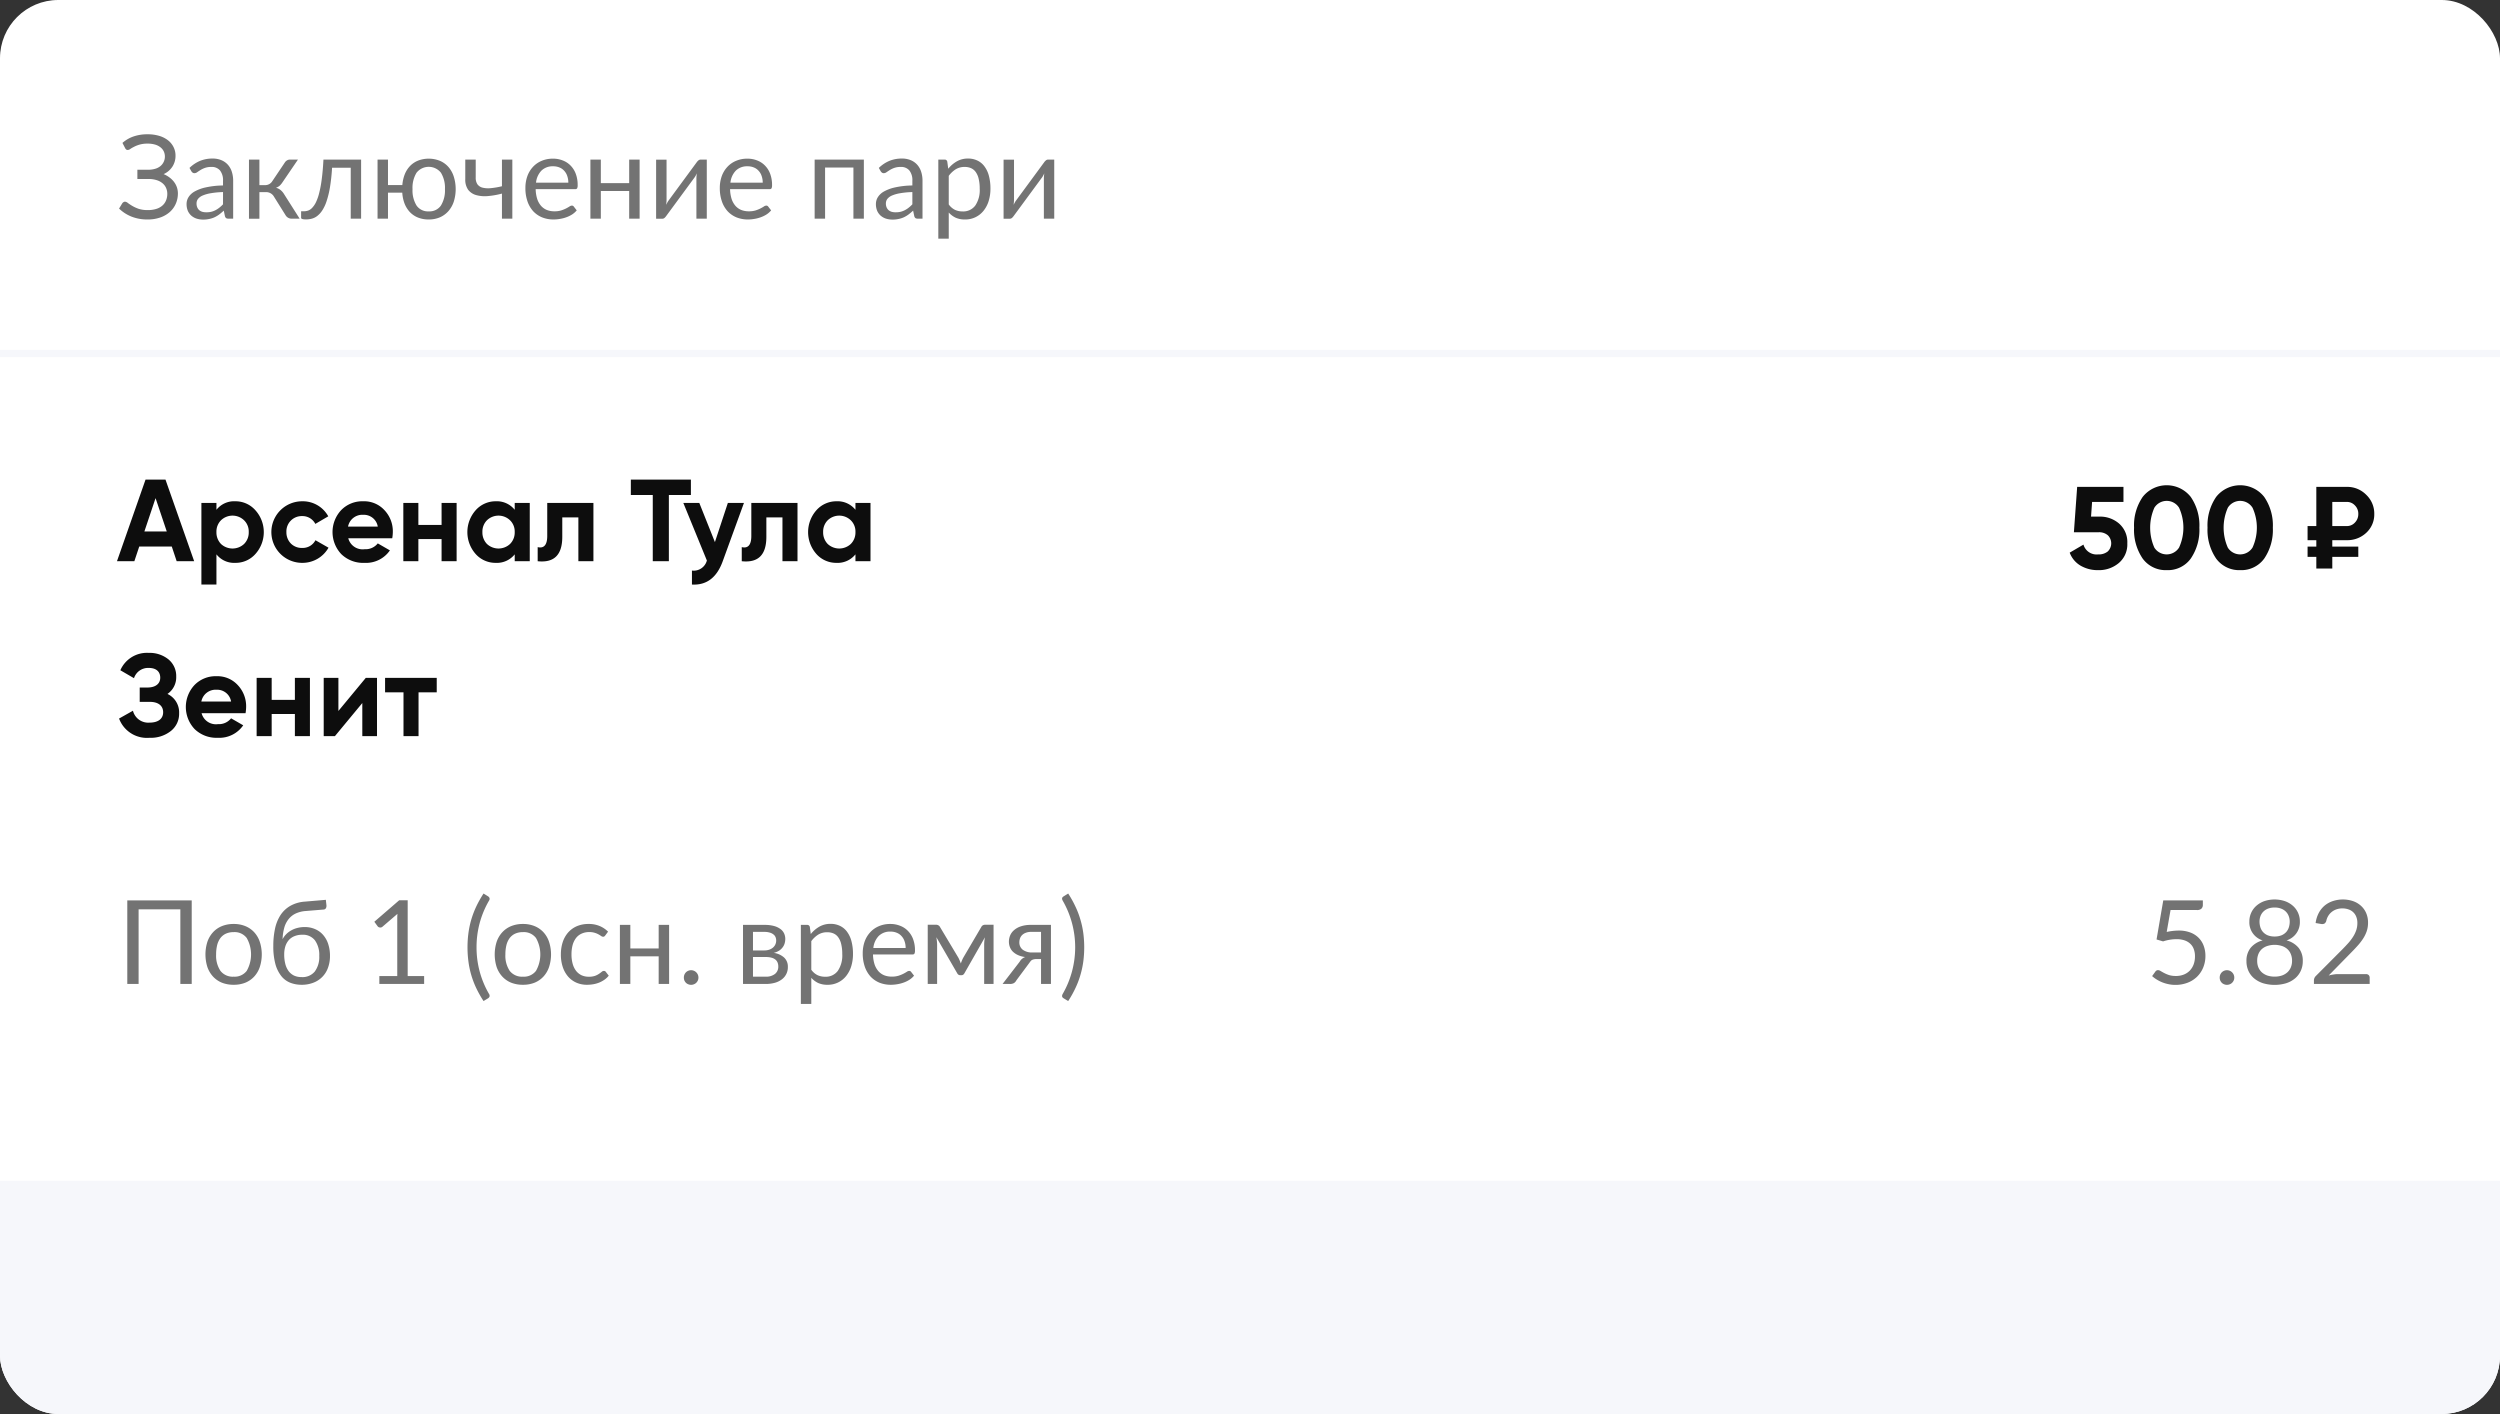 <svg xmlns="http://www.w3.org/2000/svg" xmlns:xlink="http://www.w3.org/1999/xlink" viewBox="0 0 343 194"><rect x="0" y="0" width="343" height="194" fill="#333333" stroke="none"/><defs><style>.a{fill:none;}.b{clip-path:url(#a);}.c{fill:#fff;}.d{fill:#f6f7fb;}.e{fill:#0d0d0d;}.f{fill:#737373;}</style><clipPath id="a" transform="translate(0 0)"><rect class="a" width="343" height="194" rx="8"/></clipPath></defs><g class="b"><rect class="c" width="343" height="194" rx="8"/><path class="d" d="M0,162H343v32H0Z" transform="translate(0 0)"/><path class="e" d="M26.64,77,22.704,65.8H19.968L16.048,77h2.384l.672-2.016h4.464L24.24,77Zm-5.296-8.656L22.88,72.92H19.808Zm10.944.432a3.082,3.082,0,0,0-2.592,1.168V69h-2.064V80.2h2.064V76.056a3.082,3.082,0,0,0,2.592,1.168,3.61,3.61,0,0,0,2.752-1.216,4.482,4.482,0,0,0,0-6A3.625,3.625,0,0,0,32.288,68.776ZM30.32,74.632A2.258,2.258,0,0,1,29.695,73a2.195,2.195,0,0,1,.624-1.616,2.28,2.28,0,0,1,3.168,0,2.146,2.146,0,0,1,.64,1.616,2.206,2.206,0,0,1-.64,1.632,2.322,2.322,0,0,1-3.168,0Zm11.136,2.592a4.104,4.104,0,0,0,3.616-2.08l-1.792-1.024a1.973,1.973,0,0,1-1.84,1.056,2.086,2.086,0,0,1-1.536-.608A2.187,2.187,0,0,1,39.295,73a2.098,2.098,0,0,1,2.144-2.192,1.978,1.978,0,0,1,1.824,1.072l1.776-1.04a3.983,3.983,0,0,0-3.584-2.064,4.224,4.224,0,1,0,0,8.448Zm12.359-3.376a5.403,5.403,0,0,0,.08-.848,4.206,4.206,0,0,0-1.152-3.008,3.771,3.771,0,0,0-2.896-1.216,4.038,4.038,0,0,0-3.04,1.216,4.411,4.411,0,0,0,.016,6.032,4.295,4.295,0,0,0,3.184,1.2,3.974,3.974,0,0,0,3.488-1.712l-1.664-.96a2.125,2.125,0,0,1-1.792.8,2.038,2.038,0,0,1-2.256-1.504Zm-6.064-1.6a1.995,1.995,0,0,1,2.096-1.616,1.934,1.934,0,0,1,1.984,1.616Zm12.833-.224h-3.184V69h-2.064v8h2.064V73.96h3.184V77h2.064V69h-2.064Zm10.035-2.08a3.133,3.133,0,0,0-2.608-1.168,3.65,3.65,0,0,0-2.752,1.232,4.529,4.529,0,0,0,0,6,3.634,3.634,0,0,0,2.752,1.216,3.133,3.133,0,0,0,2.608-1.168V77h2.064V69h-2.064ZM66.81,74.632A2.258,2.258,0,0,1,66.186,73a2.195,2.195,0,0,1,.624-1.616,2.28,2.28,0,0,1,3.168,0,2.146,2.146,0,0,1,.64,1.616,2.206,2.206,0,0,1-.64,1.632,2.322,2.322,0,0,1-3.168,0ZM75.081,69v4.544c0,1.232-.464,1.728-1.312,1.52V77c2.256.24,3.376-.864,3.376-3.344V70.984h2.208V77h2.064V69Zm11.47-3.2v2.112H89.56V77h2.208V67.912h3.024V65.8Zm11.535,8.576L95.943,69h-2.192l3.232,7.904a1.866,1.866,0,0,1-2.048,1.376V80.2c2,.112,3.408-.944,4.224-3.2l2.912-8H99.863ZM103.081,69v4.544c0,1.232-.464,1.728-1.312,1.52V77c2.256.24,3.376-.864,3.376-3.344V70.984h2.208V77h2.064V69Zm14.287.944a3.133,3.133,0,0,0-2.608-1.168,3.65,3.65,0,0,0-2.752,1.232,4.529,4.529,0,0,0,0,6,3.634,3.634,0,0,0,2.752,1.216,3.133,3.133,0,0,0,2.608-1.168V77h2.064V69h-2.064Zm-3.808,4.688A2.258,2.258,0,0,1,112.936,73a2.195,2.195,0,0,1,.624-1.616,2.28,2.28,0,0,1,3.168,0,2.146,2.146,0,0,1,.64,1.616,2.206,2.206,0,0,1-.64,1.632,2.322,2.322,0,0,1-3.168,0Z" transform="translate(0 0)"/><path class="e" d="M22.976,95.208a2.755,2.755,0,0,0,1.2-2.368,2.952,2.952,0,0,0-1.056-2.368,4.096,4.096,0,0,0-2.72-.896,3.972,3.972,0,0,0-3.888,2.384l1.872,1.088A2.032,2.032,0,0,1,20.4,91.64c1.04,0,1.584.512,1.584,1.344s-.656,1.344-1.76,1.344H19.168v1.968H20.56c1.168,0,1.824.544,1.824,1.424s-.656,1.424-1.872,1.424a2.162,2.162,0,0,1-2.272-1.632l-1.904,1.072a4.074,4.074,0,0,0,4.176,2.64,4.43,4.43,0,0,0,2.928-.928,3.004,3.004,0,0,0,1.136-2.432A2.801,2.801,0,0,0,22.976,95.208Zm10.713,2.64a5.403,5.403,0,0,0,.08-.848,4.206,4.206,0,0,0-1.152-3.008,3.771,3.771,0,0,0-2.896-1.216,4.038,4.038,0,0,0-3.04,1.216,4.411,4.411,0,0,0,.016,6.032,4.295,4.295,0,0,0,3.184,1.2,3.974,3.974,0,0,0,3.488-1.712l-1.664-.96a2.125,2.125,0,0,1-1.792.8,2.038,2.038,0,0,1-2.256-1.504Zm-6.064-1.6a1.995,1.995,0,0,1,2.096-1.616,1.934,1.934,0,0,1,1.984,1.616Zm12.833-.224h-3.184V93H35.21v8h2.064V97.96h3.184V101h2.064V93h-2.064Zm5.971,1.52V93h-2.016v8h1.536l3.76-4.544V101h2.016V93h-1.536ZM52.832,93v1.984H55.36V101h2.064V94.984H59.92V93Z" transform="translate(0 0)"/><path class="f" d="M16.8,19.608a4.51,4.51,0,0,1,1.504-.88,5.787,5.787,0,0,1,1.944-.304,5.422,5.422,0,0,1,1.592.216,3.622,3.622,0,0,1,1.208.608,2.69,2.69,0,0,1,.76.928,2.561,2.561,0,0,1,.272,1.176,2.7,2.7,0,0,1-.432,1.52,2.782,2.782,0,0,1-1.2,1.016,3.67,3.67,0,0,1,.8.456,2.994,2.994,0,0,1,.616.6,2.587,2.587,0,0,1,.544,1.576,3.548,3.548,0,0,1-.28,1.408,3.266,3.266,0,0,1-.816,1.144,3.859,3.859,0,0,1-1.304.76,5.189,5.189,0,0,1-1.768.28,5.838,5.838,0,0,1-2.216-.4,5.274,5.274,0,0,1-1.688-1.096l.448-.736a.518.518,0,0,1,.16-.144.367.367,0,0,1,.208-.064.692.692,0,0,1,.4.184,6.716,6.716,0,0,0,.592.392,4.971,4.971,0,0,0,.872.4,3.972,3.972,0,0,0,1.264.176,3.85,3.85,0,0,0,1.128-.152,2.286,2.286,0,0,0,.84-.44,1.84,1.84,0,0,0,.52-.704,2.29,2.29,0,0,0,.184-.936,1.92,1.92,0,0,0-.176-.824,1.704,1.704,0,0,0-.496-.64,2.278,2.278,0,0,0-.8-.416,3.465,3.465,0,0,0-1.064-.152H18.848V23.288h1.504a3.251,3.251,0,0,0,.904-.12,2.063,2.063,0,0,0,.72-.352,1.701,1.701,0,0,0,.488-2.056A1.558,1.558,0,0,0,22,20.2a2.16,2.16,0,0,0-.744-.368,3.584,3.584,0,0,0-1-.128,3.899,3.899,0,0,0-1.104.136,4.112,4.112,0,0,0-.768.304,4.916,4.916,0,0,0-.512.296.611.611,0,0,1-.336.136.355.355,0,0,1-.208-.056.548.548,0,0,1-.152-.184Zm13.798,6.744a11.526,11.526,0,0,0-1.68.16,4.733,4.733,0,0,0-1.128.32,1.596,1.596,0,0,0-.632.472,1.03,1.03,0,0,0-.192.608,1.342,1.342,0,0,0,.104.552,1.085,1.085,0,0,0,.28.384,1.275,1.275,0,0,0,.424.216,2.106,2.106,0,0,0,.528.064,3.062,3.062,0,0,0,.688-.072,2.647,2.647,0,0,0,.584-.224,3.091,3.091,0,0,0,.528-.344,4.356,4.356,0,0,0,.496-.456Zm-4.6-3.312a4.628,4.628,0,0,1,1.448-.968,4.472,4.472,0,0,1,1.72-.32,3.069,3.069,0,0,1,1.208.224,2.477,2.477,0,0,1,.888.624,2.642,2.642,0,0,1,.544.968,4.031,4.031,0,0,1,.184,1.248V30h-.632a.653.653,0,0,1-.32-.064.485.485,0,0,1-.176-.272l-.16-.768q-.32.296-.624.528a3.915,3.915,0,0,1-.64.384,3.446,3.446,0,0,1-.72.232,3.69,3.69,0,0,1-.84.088A3.006,3.006,0,0,1,26.99,30a2.147,2.147,0,0,1-.728-.4,1.938,1.938,0,0,1-.488-.664,2.41,2.41,0,0,1-.176-.96,1.762,1.762,0,0,1,.264-.92,2.299,2.299,0,0,1,.856-.792,5.537,5.537,0,0,1,1.544-.56,11.549,11.549,0,0,1,2.336-.256v-.632a2.15,2.15,0,0,0-.408-1.424,1.466,1.466,0,0,0-1.192-.488,2.527,2.527,0,0,0-.888.136,3.151,3.151,0,0,0-.616.296q-.256.16-.448.296a.641.641,0,0,1-.368.128.425.425,0,0,1-.248-.072.755.755,0,0,1-.176-.192Zm13.081-.744a.899.899,0,0,1,.296-.288.741.741,0,0,1,.392-.112h1.112l-2.104,3.088a2.548,2.548,0,0,1-.4.488,1.49,1.49,0,0,1-.512.288,1.654,1.654,0,0,1,.648.328,2.153,2.153,0,0,1,.472.56L41.111,30h-.992a.974.974,0,0,1-.952-.496l-1.576-2.52a1.232,1.232,0,0,0-1.128-.624h-.872v3.648h-1.432V21.896h1.432V25.4h.768a1.136,1.136,0,0,0,1-.544ZM49.544,30h-1.424V23.016h-2.56a25.663,25.663,0,0,1-.288,2.672,12.43,12.43,0,0,1-.464,1.912,5.32,5.32,0,0,1-.6,1.28,3.039,3.039,0,0,1-.696.76,2.056,2.056,0,0,1-.752.368,3.156,3.156,0,0,1-.768.096q-.68,0-.68-.216v-.904h.416a1.695,1.695,0,0,0,.552-.096,1.407,1.407,0,0,0,.544-.368,2.985,2.985,0,0,0,.52-.76,6.507,6.507,0,0,0,.448-1.28,15.358,15.358,0,0,0,.352-1.912q.152-1.128.232-2.672h5.168Zm9.279-1a1.895,1.895,0,0,0,1.672-.8,3.946,3.946,0,0,0,.552-2.248,3.963,3.963,0,0,0-.552-2.256,2.134,2.134,0,0,0-3.344,0,3.963,3.963,0,0,0-.552,2.256,3.946,3.946,0,0,0,.552,2.248A1.895,1.895,0,0,0,58.824,29ZM55.2,25.392a5.18,5.18,0,0,1,.344-1.504,3.566,3.566,0,0,1,.744-1.144,3.19,3.19,0,0,1,1.104-.72,4.112,4.112,0,0,1,2.96.04,3.246,3.246,0,0,1,1.168.84,3.737,3.737,0,0,1,.736,1.32,5.761,5.761,0,0,1,0,3.448,3.776,3.776,0,0,1-.752,1.312,3.341,3.341,0,0,1-1.168.84,3.84,3.84,0,0,1-1.512.288,3.933,3.933,0,0,1-1.456-.256,3.188,3.188,0,0,1-1.104-.728,3.641,3.641,0,0,1-.744-1.16,4.993,4.993,0,0,1-.328-1.536h-1.96V30H51.8V21.896h1.432v3.496Zm15.092-3.496V30h-1.424V26.56a11.243,11.243,0,0,1-1.96.344,4.453,4.453,0,0,1-1.6-.144,2.094,2.094,0,0,1-1.08-.728,2.397,2.397,0,0,1-.392-1.456v-2.68h1.432V24.36a1.597,1.597,0,0,0,.232.92,1.229,1.229,0,0,0,.696.464,3.237,3.237,0,0,0,1.128.072,10.517,10.517,0,0,0,1.544-.264V21.896Zm7.682,3.168a2.701,2.701,0,0,0-.144-.904,1.917,1.917,0,0,0-.408-.712,1.722,1.722,0,0,0-.648-.464,2.155,2.155,0,0,0-.872-.168,2.194,2.194,0,0,0-1.624.6,2.786,2.786,0,0,0-.736,1.648Zm1.152,3.8a2.784,2.784,0,0,1-.632.56,4.029,4.029,0,0,1-.792.384,4.676,4.676,0,0,1-.864.224,5.047,5.047,0,0,1-.888.08,4.203,4.203,0,0,1-1.552-.28A3.513,3.513,0,0,1,73.174,29a3.89,3.89,0,0,1-.8-1.36,5.514,5.514,0,0,1-.288-1.856,4.788,4.788,0,0,1,.256-1.584,3.74,3.74,0,0,1,.752-1.272,3.374,3.374,0,0,1,1.192-.848,3.869,3.869,0,0,1,1.584-.312,3.567,3.567,0,0,1,1.344.248,2.933,2.933,0,0,1,1.072.704,3.15,3.15,0,0,1,.712,1.136,4.295,4.295,0,0,1,.256,1.536.929.929,0,0,1-.072.448.299.299,0,0,1-.272.112h-5.416a4.843,4.843,0,0,0,.208,1.336,2.776,2.776,0,0,0,.528.952,2.175,2.175,0,0,0,.8.568,2.8,2.8,0,0,0,1.04.184,3.105,3.105,0,0,0,.92-.12,4.608,4.608,0,0,0,.672-.272,5.33,5.33,0,0,0,.464-.264.628.628,0,0,1,.328-.128.313.313,0,0,1,.272.136Zm8.629-6.968V30H86.323V26.208H82.435V30H81.003V21.896h1.432v3.232h3.888V21.896Zm9.216,0V30h-1.424V24.496q0-.16.016-.344t.04-.368q-.072.16-.144.296a2.176,2.176,0,0,1-.152.248l-3.912,5.32a1.363,1.363,0,0,1-.224.248.426.426,0,0,1-.288.112h-.864V21.904h1.432v5.504q0,.152-.016.336-.016.176-.04.36.072-.152.144-.28.072-.136.144-.248l3.912-5.32a1.18,1.18,0,0,1,.224-.24.439.439,0,0,1,.296-.12Zm7.675,3.168a2.701,2.701,0,0,0-.144-.904,1.926,1.926,0,0,0-.408-.712,1.722,1.722,0,0,0-.648-.464,2.156,2.156,0,0,0-.872-.168,2.194,2.194,0,0,0-1.624.6,2.784,2.784,0,0,0-.736,1.648Zm1.152,3.8a2.79,2.79,0,0,1-.632.56,4.062,4.062,0,0,1-.792.384,4.701,4.701,0,0,1-.864.224,5.052,5.052,0,0,1-.888.08,4.201,4.201,0,0,1-1.552-.28A3.504,3.504,0,0,1,99.846,29a3.89,3.89,0,0,1-.8-1.36,5.514,5.514,0,0,1-.288-1.856,4.788,4.788,0,0,1,.256-1.584,3.74,3.74,0,0,1,.752-1.272,3.369,3.369,0,0,1,1.192-.848,3.867,3.867,0,0,1,1.584-.312,3.569,3.569,0,0,1,1.344.248,2.936,2.936,0,0,1,1.072.704,3.154,3.154,0,0,1,.712,1.136,4.309,4.309,0,0,1,.256,1.536.929.929,0,0,1-.072.448.299.299,0,0,1-.272.112h-5.416a4.832,4.832,0,0,0,.208,1.336,2.776,2.776,0,0,0,.528.952,2.17,2.17,0,0,0,.8.568,2.798,2.798,0,0,0,1.04.184,3.107,3.107,0,0,0,.92-.12,4.636,4.636,0,0,0,.672-.272q.279-.144.464-.264a.627.627,0,0,1,.328-.128.314.314,0,0,1,.272.136ZM118.521,30h-1.432V22.984h-3.888V30h-1.432V21.896h6.752Zm6.655-3.648a11.526,11.526,0,0,0-1.68.16,4.75,4.75,0,0,0-1.128.32,1.6,1.6,0,0,0-.632.472,1.03,1.03,0,0,0-.192.608,1.347,1.347,0,0,0,.104.552,1.097,1.097,0,0,0,.28.384,1.278,1.278,0,0,0,.424.216,2.112,2.112,0,0,0,.528.064,3.06,3.06,0,0,0,.688-.072,2.642,2.642,0,0,0,.584-.224,3.068,3.068,0,0,0,.528-.344,4.331,4.331,0,0,0,.496-.456Zm-4.6-3.312a4.631,4.631,0,0,1,1.448-.968,4.475,4.475,0,0,1,1.72-.32,3.067,3.067,0,0,1,1.208.224,2.477,2.477,0,0,1,.888.624,2.633,2.633,0,0,1,.544.968,4.022,4.022,0,0,1,.184,1.248V30h-.632a.655.655,0,0,1-.32-.064.49.49,0,0,1-.176-.272l-.16-.768q-.32.296-.624.528a3.89,3.89,0,0,1-.64.384,3.446,3.446,0,0,1-.72.232,3.683,3.683,0,0,1-.84.088,3.011,3.011,0,0,1-.888-.128,2.15,2.15,0,0,1-.728-.4,1.949,1.949,0,0,1-.488-.664,2.416,2.416,0,0,1-.176-.96,1.762,1.762,0,0,1,.264-.92,2.304,2.304,0,0,1,.856-.792,5.548,5.548,0,0,1,1.544-.56,11.557,11.557,0,0,1,2.336-.256v-.632a2.15,2.15,0,0,0-.408-1.424,1.465,1.465,0,0,0-1.192-.488,2.527,2.527,0,0,0-.888.136,3.168,3.168,0,0,0-.616.296c-.17.107-.32.205-.448.296a.639.639,0,0,1-.368.128.426.426,0,0,1-.248-.072.761.761,0,0,1-.176-.192Zm9.593,5.008a2.308,2.308,0,0,0,.856.744,2.437,2.437,0,0,0,1.04.216,2.05,2.05,0,0,0,1.744-.808,3.77,3.77,0,0,0,.608-2.304,5.596,5.596,0,0,0-.144-1.36,2.556,2.556,0,0,0-.4-.928,1.562,1.562,0,0,0-.648-.536,2.153,2.153,0,0,0-.872-.168,2.315,2.315,0,0,0-1.224.32,3.562,3.562,0,0,0-.96.904Zm-.072-4.896a4.208,4.208,0,0,1,1.184-1.016,3.041,3.041,0,0,1,1.536-.384,2.904,2.904,0,0,1,1.272.272,2.548,2.548,0,0,1,.968.792,3.748,3.748,0,0,1,.616,1.296,6.672,6.672,0,0,1,.216,1.784,5.631,5.631,0,0,1-.24,1.672,4.029,4.029,0,0,1-.696,1.336,3.182,3.182,0,0,1-2.568,1.208,3.03,3.03,0,0,1-1.28-.248,3.068,3.068,0,0,1-.936-.704v3.584h-1.432V21.896h.856a.351.351,0,0,1,.376.296Zm14.545-1.256V30h-1.423V24.496c0-.107.005-.221.016-.344s.024-.245.04-.368q-.072.16-.144.296a2.235,2.235,0,0,1-.152.248l-3.912,5.32a1.405,1.405,0,0,1-.224.248.428.428,0,0,1-.288.112h-.864V21.904h1.432v5.504c0,.101-.006.213-.016.336-.011.117-.024.237-.04.36q.072-.152.144-.28.072-.136.144-.248l3.912-5.32a1.15,1.15,0,0,1,.224-.24.437.437,0,0,1,.296-.12Z" transform="translate(0 0)"/><path class="e" d="M288.043,70.88a3.96,3.96,0,0,1,2.72.976,3.372,3.372,0,0,1,1.104,2.688,3.334,3.334,0,0,1-1.168,2.704,4.231,4.231,0,0,1-2.832.976,4.666,4.666,0,0,1-2.4-.608,3.468,3.468,0,0,1-1.504-1.792l1.888-1.104a1.872,1.872,0,0,0,2.016,1.344,1.95,1.95,0,0,0,1.312-.4,1.546,1.546,0,0,0,.016-2.224,1.826,1.826,0,0,0-1.264-.416h-3.392l.448-6.224h6.352v2.064h-4.304l-.144,2.016Zm9.231,7.344a3.909,3.909,0,0,1-3.296-1.584,6.964,6.964,0,0,1-1.184-4.24,6.892,6.892,0,0,1,1.184-4.224,4.195,4.195,0,0,1,6.592,0,6.885,6.885,0,0,1,1.184,4.224,6.957,6.957,0,0,1-1.184,4.24A3.881,3.881,0,0,1,297.274,78.224Zm-1.696-3.088a2.005,2.005,0,0,0,3.392-.016,6.581,6.581,0,0,0,0-5.456,1.996,1.996,0,0,0-3.392,0,6.786,6.786,0,0,0,0,5.472Zm11.775,3.088a3.908,3.908,0,0,1-3.296-1.584,6.957,6.957,0,0,1-1.184-4.24,6.885,6.885,0,0,1,1.184-4.224,4.195,4.195,0,0,1,6.592,0,6.892,6.892,0,0,1,1.184,4.224,6.964,6.964,0,0,1-1.184,4.24A3.883,3.883,0,0,1,307.353,78.224Zm-1.696-3.088a2.005,2.005,0,0,0,3.392-.016,6.581,6.581,0,0,0,0-5.456,1.996,1.996,0,0,0-3.392,0,6.786,6.786,0,0,0,0,5.472Zm16.318-1.024h-1.984v.88h3.568V76.4h-3.568V78h-2.192V76.4h-1.2V74.992h1.2v-.88h-1.2V72.176h1.2V66.8h4.176a3.634,3.634,0,0,1,2.672,1.088,3.55,3.55,0,0,1,1.104,2.624,3.421,3.421,0,0,1-1.088,2.576A3.775,3.775,0,0,1,321.975,74.112Zm-1.984-5.248v3.312h1.984a1.469,1.469,0,0,0,1.12-.48,1.639,1.639,0,0,0,.464-1.184,1.585,1.585,0,0,0-.464-1.168,1.469,1.469,0,0,0-1.12-.48Z" transform="translate(0 0)"/><path class="f" d="M26.304,135h-1.56V124.76H19.016V135H17.464V123.536h8.84Zm5.756-8.232a4.138,4.138,0,0,1,1.6.296,3.42,3.42,0,0,1,1.216.84,3.642,3.642,0,0,1,.768,1.32,5.6,5.6,0,0,1,0,3.448,3.649,3.649,0,0,1-.768,1.312,3.42,3.42,0,0,1-1.216.84,4.233,4.233,0,0,1-1.6.288,4.318,4.318,0,0,1-1.616-.288,3.421,3.421,0,0,1-1.216-.84,3.744,3.744,0,0,1-.776-1.312,5.761,5.761,0,0,1,0-3.448,3.735,3.735,0,0,1,.776-1.32,3.421,3.421,0,0,1,1.216-.84A4.221,4.221,0,0,1,32.06,126.768Zm0,7.232a2.085,2.085,0,0,0,1.792-.8,4.579,4.579,0,0,0,0-4.504,2.075,2.075,0,0,0-1.792-.808,2.537,2.537,0,0,0-1.064.208,2.017,2.017,0,0,0-.752.6,2.754,2.754,0,0,0-.448.968,5.257,5.257,0,0,0-.144,1.288,3.743,3.743,0,0,0,.592,2.248A2.125,2.125,0,0,0,32.06,134Zm9.318.056a2.176,2.176,0,0,0,1.808-.76,3.344,3.344,0,0,0,.616-2.144,3.425,3.425,0,0,0-.592-2.136,2.071,2.071,0,0,0-1.76-.768,2.709,2.709,0,0,0-1.024.184,2.053,2.053,0,0,0-.776.52,2.439,2.439,0,0,0-.488.848,3.638,3.638,0,0,0-.168,1.152,5.119,5.119,0,0,0,.152,1.304,2.843,2.843,0,0,0,.448.976,2.066,2.066,0,0,0,.744.616A2.441,2.441,0,0,0,41.378,134.056Zm.552-9.064a3.933,3.933,0,0,0-1.4.36,2.75,2.75,0,0,0-.96.784,3.315,3.315,0,0,0-.576,1.176,6.708,6.708,0,0,0-.224,1.552,2.635,2.635,0,0,1,.496-.688,2.956,2.956,0,0,1,.696-.528,3.297,3.297,0,0,1,.848-.336,3.916,3.916,0,0,1,.984-.12,3.492,3.492,0,0,1,1.448.288,2.992,2.992,0,0,1,1.096.8,3.545,3.545,0,0,1,.696,1.256,5.139,5.139,0,0,1,.24,1.616,4.582,4.582,0,0,1-.28,1.64,3.377,3.377,0,0,1-2.016,2.04,4.334,4.334,0,0,1-1.6.28,4.252,4.252,0,0,1-1.528-.272,2.964,2.964,0,0,1-1.232-.896,4.59,4.59,0,0,1-.824-1.64,9.2,9.2,0,0,1-.296-2.52,11.131,11.131,0,0,1,.232-2.352,5.567,5.567,0,0,1,.744-1.864,4.009,4.009,0,0,1,1.336-1.272,4.692,4.692,0,0,1,2-.592l2.896-.248.08.736a.69.69,0,0,1-.072.416.394.394,0,0,1-.344.184Zm16.261,8.92V135h-6.144v-1.088h2.456v-7.816q0-.352.024-.712l-2.04,1.752a.497.497,0,0,1-.208.112.562.562,0,0,1-.192,0,.504.504,0,0,1-.168-.064.429.429,0,0,1-.112-.104l-.448-.616,3.416-2.952h1.16v10.4Zm7.191-3.944a12.615,12.615,0,0,0,1.712,6.4.436.436,0,0,1,.064.376.516.516,0,0,1-.184.216l-.632.384a14.973,14.973,0,0,1-1.024-1.824,12.233,12.233,0,0,1-1.056-3.648,15.102,15.102,0,0,1,0-3.8,12.681,12.681,0,0,1,.376-1.832,12.976,12.976,0,0,1,.68-1.816,15.517,15.517,0,0,1,1.024-1.832l.632.392a.516.516,0,0,1,.184.216.418.418,0,0,1-.064.368,12.615,12.615,0,0,0-1.712,6.4Zm6.365-3.2a4.138,4.138,0,0,1,1.6.296,3.42,3.42,0,0,1,1.216.84,3.642,3.642,0,0,1,.768,1.32,5.6,5.6,0,0,1,0,3.448,3.649,3.649,0,0,1-.768,1.312,3.42,3.42,0,0,1-1.216.84,4.233,4.233,0,0,1-1.6.288,4.318,4.318,0,0,1-1.616-.288,3.421,3.421,0,0,1-1.216-.84,3.744,3.744,0,0,1-.776-1.312,5.761,5.761,0,0,1,0-3.448,3.735,3.735,0,0,1,.776-1.32,3.421,3.421,0,0,1,1.216-.84A4.221,4.221,0,0,1,71.747,126.768Zm0,7.232a2.085,2.085,0,0,0,1.792-.8,4.579,4.579,0,0,0,0-4.504,2.075,2.075,0,0,0-1.792-.808,2.537,2.537,0,0,0-1.064.208,2.017,2.017,0,0,0-.752.6,2.754,2.754,0,0,0-.448.968,5.257,5.257,0,0,0-.144,1.288,3.743,3.743,0,0,0,.592,2.248A2.125,2.125,0,0,0,71.747,134Zm11.302-5.664a.63.63,0,0,1-.128.136.288.288,0,0,1-.176.048.487.487,0,0,1-.264-.096,3.719,3.719,0,0,0-.36-.224,2.548,2.548,0,0,0-.52-.216,2.356,2.356,0,0,0-.752-.104,2.441,2.441,0,0,0-1.056.216,2.03,2.03,0,0,0-.768.608,2.864,2.864,0,0,0-.464.968,4.923,4.923,0,0,0-.152,1.272,4.688,4.688,0,0,0,.168,1.312,2.877,2.877,0,0,0,.472.96,2.158,2.158,0,0,0,.744.592,2.356,2.356,0,0,0,.984.2,2.582,2.582,0,0,0,.856-.12,2.525,2.525,0,0,0,.552-.28q.224-.151.368-.272a.467.467,0,0,1,.296-.128.313.313,0,0,1,.272.136l.4.52a2.838,2.838,0,0,1-.6.56,3.812,3.812,0,0,1-.728.392,4.038,4.038,0,0,1-.808.224,5.152,5.152,0,0,1-.864.072,3.563,3.563,0,0,1-1.416-.28,3.256,3.256,0,0,1-1.128-.808,3.846,3.846,0,0,1-.752-1.312,5.327,5.327,0,0,1-.272-1.768,5.41,5.41,0,0,1,.248-1.672,3.83,3.83,0,0,1,.736-1.32,3.372,3.372,0,0,1,1.192-.872,4.03,4.03,0,0,1,1.632-.312,3.759,3.759,0,0,1,1.504.28,3.541,3.541,0,0,1,1.16.776Zm8.753-1.44V135H90.37v-3.792h-3.888V135H85.05v-8.104h1.432v3.232H90.37v-3.232Zm2.024,7.224a1.066,1.066,0,0,1,.072-.392,1.105,1.105,0,0,1,.208-.32,1.015,1.015,0,0,1,.32-.216,1,1,0,0,1,.784,0,1.013,1.013,0,0,1,.536.536.973.973,0,0,1,.08.392.994.994,0,0,1-.08.4,1.062,1.062,0,0,1-.216.312.918.918,0,0,1-.32.208,1,1,0,0,1-.784,0,.918.918,0,0,1-.32-.208,1.15,1.15,0,0,1-.208-.312A1.09,1.09,0,0,1,93.826,134.12ZM105.053,134a1.985,1.985,0,0,0,1.264-.368,1.249,1.249,0,0,0,.464-1.024,1.473,1.473,0,0,0-.088-.52,1.016,1.016,0,0,0-.288-.416,1.379,1.379,0,0,0-.536-.272,2.917,2.917,0,0,0-.808-.096h-1.752V134Zm-1.744-6.144V130.4h1.56a2.086,2.086,0,0,0,.647-.096,1.672,1.672,0,0,0,.521-.28,1.323,1.323,0,0,0,.336-.432,1.303,1.303,0,0,0,.12-.56,1.203,1.203,0,0,0-.08-.432.894.894,0,0,0-.272-.376,1.364,1.364,0,0,0-.504-.264,2.462,2.462,0,0,0-.768-.104Zm1.6-.96a4.785,4.785,0,0,1,1.288.152,2.6,2.6,0,0,1,.88.416,1.567,1.567,0,0,1,.504.608,1.806,1.806,0,0,1,.16.752,2.275,2.275,0,0,1-.072.552,1.684,1.684,0,0,1-.256.552,1.83,1.83,0,0,1-.488.48,2.432,2.432,0,0,1-.768.328,2.659,2.659,0,0,1,1.432.648,1.675,1.675,0,0,1,.504,1.272,2.06,2.06,0,0,1-.888,1.76,2.842,2.842,0,0,1-.96.44,4.679,4.679,0,0,1-1.184.144h-3.12v-8.104Zm6.401,6.152a2.3,2.3,0,0,0,.856.744,2.434,2.434,0,0,0,1.04.216,2.05,2.05,0,0,0,1.744-.808,3.777,3.777,0,0,0,.608-2.304,5.598,5.598,0,0,0-.144-1.36,2.571,2.571,0,0,0-.4-.928,1.564,1.564,0,0,0-.648-.536,2.156,2.156,0,0,0-.872-.168,2.318,2.318,0,0,0-1.224.32,3.533,3.533,0,0,0-.96.904Zm-.072-4.896a4.199,4.199,0,0,1,1.184-1.016,3.041,3.041,0,0,1,1.536-.384,2.914,2.914,0,0,1,1.272.272,2.556,2.556,0,0,1,.968.792,3.753,3.753,0,0,1,.616,1.296,6.67,6.67,0,0,1,.216,1.784,5.631,5.631,0,0,1-.24,1.672,4.032,4.032,0,0,1-.696,1.336,3.182,3.182,0,0,1-2.568,1.208,3.032,3.032,0,0,1-1.28-.248,3.068,3.068,0,0,1-.936-.704v3.584h-1.432V126.896h.856a.351.351,0,0,1,.376.296Zm13.017,1.912a2.7,2.7,0,0,0-.144-.904,1.926,1.926,0,0,0-.408-.712,1.722,1.722,0,0,0-.648-.464,2.156,2.156,0,0,0-.872-.168,2.194,2.194,0,0,0-1.624.6,2.785,2.785,0,0,0-.736,1.648Zm1.152,3.8a2.798,2.798,0,0,1-.632.56,3.975,3.975,0,0,1-.792.384,4.684,4.684,0,0,1-.864.224,5.081,5.081,0,0,1-.888.08,4.199,4.199,0,0,1-1.552-.28,3.516,3.516,0,0,1-1.224-.832,3.893,3.893,0,0,1-.8-1.36,5.514,5.514,0,0,1-.288-1.856,4.783,4.783,0,0,1,.256-1.584,3.74,3.74,0,0,1,.752-1.272,3.375,3.375,0,0,1,1.192-.848,3.867,3.867,0,0,1,1.584-.312,3.575,3.575,0,0,1,1.344.248,2.94,2.94,0,0,1,1.072.704,3.156,3.156,0,0,1,.712,1.136,4.287,4.287,0,0,1,.256,1.536.93.93,0,0,1-.072.448.299.299,0,0,1-.272.112h-5.416a4.833,4.833,0,0,0,.208,1.336,2.773,2.773,0,0,0,.528.952,2.174,2.174,0,0,0,.8.568,2.792,2.792,0,0,0,1.04.184,3.107,3.107,0,0,0,.92-.12,4.602,4.602,0,0,0,.672-.272,5.315,5.315,0,0,0,.464-.264.629.629,0,0,1,.328-.128.313.313,0,0,1,.272.136Zm10.909-6.992V135h-1.288v-5.384c0-.149.008-.315.024-.496.022-.187.048-.36.08-.52l-2.816,4.936a.523.523,0,0,1-.168.192.41.41,0,0,1-.24.072h-.16a.452.452,0,0,1-.248-.072.541.541,0,0,1-.168-.192l-2.864-4.952q.041.24.072.528a4.338,4.338,0,0,1,.032.504V135h-1.288v-8.128h1.144a.653.653,0,0,1,.296.072.553.553,0,0,1,.248.248l2.528,4.224a6.692,6.692,0,0,1,.328.776,5.006,5.006,0,0,1,.32-.776l2.48-4.224a.555.555,0,0,1,.248-.256.718.718,0,0,1,.296-.064Zm6.514,3.808v-2.824h-1.36a1.916,1.916,0,0,0-.768.136,1.383,1.383,0,0,0-.504.336,1.177,1.177,0,0,0-.264.456,1.588,1.588,0,0,0-.08.496,1.24,1.24,0,0,0,.48,1.032,2.108,2.108,0,0,0,1.312.368Zm1.36-3.784V135h-1.36v-3.416h-.624a1.482,1.482,0,0,0-.376.04.884.884,0,0,0-.256.096.68.68,0,0,0-.184.168,2.775,2.775,0,0,0-.168.224l-1.776,2.392a.936.936,0,0,1-.336.376,1.087,1.087,0,0,1-.568.12h-.992l2.352-3.056a1.403,1.403,0,0,1,.76-.64,3.315,3.315,0,0,1-1.04-.288,2.474,2.474,0,0,1-.696-.488,1.819,1.819,0,0,1-.384-.632,2.097,2.097,0,0,1-.12-.696,2.296,2.296,0,0,1,.16-.832,1.961,1.961,0,0,1,.528-.736,2.667,2.667,0,0,1,.928-.528,4.107,4.107,0,0,1,1.392-.208Zm3.325,3.072a12.831,12.831,0,0,0-1.712-6.4.738.738,0,0,1-.08-.208.308.308,0,0,1,.008-.16.301.301,0,0,1,.072-.12.683.683,0,0,1,.12-.096l.632-.392a14.665,14.665,0,0,1,1.016,1.832,11.771,11.771,0,0,1,.68,1.816,12.029,12.029,0,0,1,.384,1.832,15.102,15.102,0,0,1,0,3.8,12.313,12.313,0,0,1-.384,1.832,11.771,11.771,0,0,1-.68,1.816,14.175,14.175,0,0,1-1.016,1.824l-.632-.384a.683.683,0,0,1-.12-.096.301.301,0,0,1-.072-.12.308.308,0,0,1-.008-.16.723.723,0,0,1,.08-.216,12.831,12.831,0,0,0,1.712-6.4Z" transform="translate(0 0)"/><path class="f" d="M297.271,127.864a7.91,7.91,0,0,1,1.648-.192,4.405,4.405,0,0,1,1.584.264,3.17,3.17,0,0,1,1.144.728,2.992,2.992,0,0,1,.696,1.096,3.844,3.844,0,0,1,.24,1.376,4.099,4.099,0,0,1-.32,1.648,3.7,3.7,0,0,1-.872,1.264,3.826,3.826,0,0,1-1.304.8,4.61,4.61,0,0,1-1.624.28,4.432,4.432,0,0,1-.968-.104,4.892,4.892,0,0,1-.872-.264,5.102,5.102,0,0,1-.744-.384,4.321,4.321,0,0,1-.608-.456l.44-.608a.438.438,0,0,1,.376-.208.688.688,0,0,1,.36.128q.2.12.488.272a4.48,4.48,0,0,0,.672.28,3.187,3.187,0,0,0,.928.12,2.886,2.886,0,0,0,1.08-.192,2.356,2.356,0,0,0,.824-.544,2.469,2.469,0,0,0,.528-.856,3.171,3.171,0,0,0,.184-1.112,2.765,2.765,0,0,0-.16-.968,1.844,1.844,0,0,0-.472-.736,2.119,2.119,0,0,0-.784-.472,3.294,3.294,0,0,0-1.104-.168,5.919,5.919,0,0,0-1.856.304l-.896-.264.92-5.36h5.432v.624a.698.698,0,0,1-.192.504.867.867,0,0,1-.64.192h-3.6Zm7.273,6.256a1.066,1.066,0,0,1,.072-.392,1.126,1.126,0,0,1,.208-.32,1.026,1.026,0,0,1,.32-.216,1,1,0,0,1,.784,0,1.004,1.004,0,0,1,.32.216,1.015,1.015,0,0,1,.216.32.961.961,0,0,1,.08.392.982.982,0,0,1-.08.4,1.051,1.051,0,0,1-.216.312.909.909,0,0,1-.32.208,1,1,0,0,1-.784,0,.927.927,0,0,1-.32-.208,1.173,1.173,0,0,1-.208-.312A1.09,1.09,0,0,1,304.544,134.12Zm7.534-.128a3.067,3.067,0,0,0,1-.152,2.182,2.182,0,0,0,.752-.44,1.89,1.89,0,0,0,.472-.68,2.251,2.251,0,0,0,.168-.88,2.314,2.314,0,0,0-.2-1.008,1.8,1.8,0,0,0-.528-.688,2.091,2.091,0,0,0-.76-.384,3.256,3.256,0,0,0-1.808,0,2.168,2.168,0,0,0-.768.384,1.903,1.903,0,0,0-.528.688,2.392,2.392,0,0,0-.192,1.008,2.344,2.344,0,0,0,.16.88,2.023,2.023,0,0,0,.472.68,2.269,2.269,0,0,0,.752.44A3.13,3.13,0,0,0,312.078,133.992Zm0-9.48a2.493,2.493,0,0,0-.904.152,1.877,1.877,0,0,0-.648.416,1.796,1.796,0,0,0-.392.616,2.168,2.168,0,0,0-.128.752,2.585,2.585,0,0,0,.112.76,1.778,1.778,0,0,0,.36.656,1.836,1.836,0,0,0,.64.456,2.469,2.469,0,0,0,.96.168,2.417,2.417,0,0,0,.952-.168,1.842,1.842,0,0,0,.648-.456,1.807,1.807,0,0,0,.36-.656,2.618,2.618,0,0,0,.112-.76,2.083,2.083,0,0,0-.136-.752,1.672,1.672,0,0,0-.392-.616,1.788,1.788,0,0,0-.648-.416A2.433,2.433,0,0,0,312.078,124.512Zm1.64,4.512a3.155,3.155,0,0,1,1.648,1.016,2.809,2.809,0,0,1,.576,1.824,3.138,3.138,0,0,1-.288,1.36,2.925,2.925,0,0,1-.792,1.024,3.601,3.601,0,0,1-1.216.656,5.6,5.6,0,0,1-3.136,0,3.68,3.68,0,0,1-1.224-.656,2.916,2.916,0,0,1-.793-1.024,3.223,3.223,0,0,1-.279-1.36,2.809,2.809,0,0,1,.576-1.824,3.151,3.151,0,0,1,1.648-1.016,2.586,2.586,0,0,1-1.825-2.6,2.842,2.842,0,0,1,.953-2.144,3.334,3.334,0,0,1,1.088-.64,4.462,4.462,0,0,1,2.84,0,3.331,3.331,0,0,1,1.096.64,2.837,2.837,0,0,1,.952,2.144,2.608,2.608,0,0,1-1.824,2.6Zm10.897,4.624a.497.497,0,0,1,.368.136.479.479,0,0,1,.136.352V135h-7.648v-.488a.833.833,0,0,1,.064-.312.867.867,0,0,1,.2-.296l3.672-3.688q.456-.464.832-.888a6.486,6.486,0,0,0,.64-.864,4.154,4.154,0,0,0,.408-.872,3.094,3.094,0,0,0,.144-.952,2.248,2.248,0,0,0-.16-.88,1.712,1.712,0,0,0-.44-.632,1.742,1.742,0,0,0-.648-.368,2.502,2.502,0,0,0-.808-.128,2.45,2.45,0,0,0-.808.128,2.153,2.153,0,0,0-.656.36,2.057,2.057,0,0,0-.472.536,2.148,2.148,0,0,0-.272.688.652.652,0,0,1-.264.376.744.744,0,0,1-.456.048l-.744-.128a4.14,4.14,0,0,1,.432-1.384,3.41,3.41,0,0,1,.816-1.016,3.454,3.454,0,0,1,1.128-.616,4.415,4.415,0,0,1,2.728,0,3.157,3.157,0,0,1,1.096.632,2.868,2.868,0,0,1,.728,1,3.27,3.27,0,0,1,.264,1.344,3.603,3.603,0,0,1-.192,1.192,4.771,4.771,0,0,1-.52,1.04,7.879,7.879,0,0,1-.76.968q-.424.472-.904.952l-3.024,3.088a5.289,5.289,0,0,1,.648-.136,3.781,3.781,0,0,1,.632-.056Z" transform="translate(0 0)"/><rect class="d" y="48" width="343" height="1"/></g></svg>